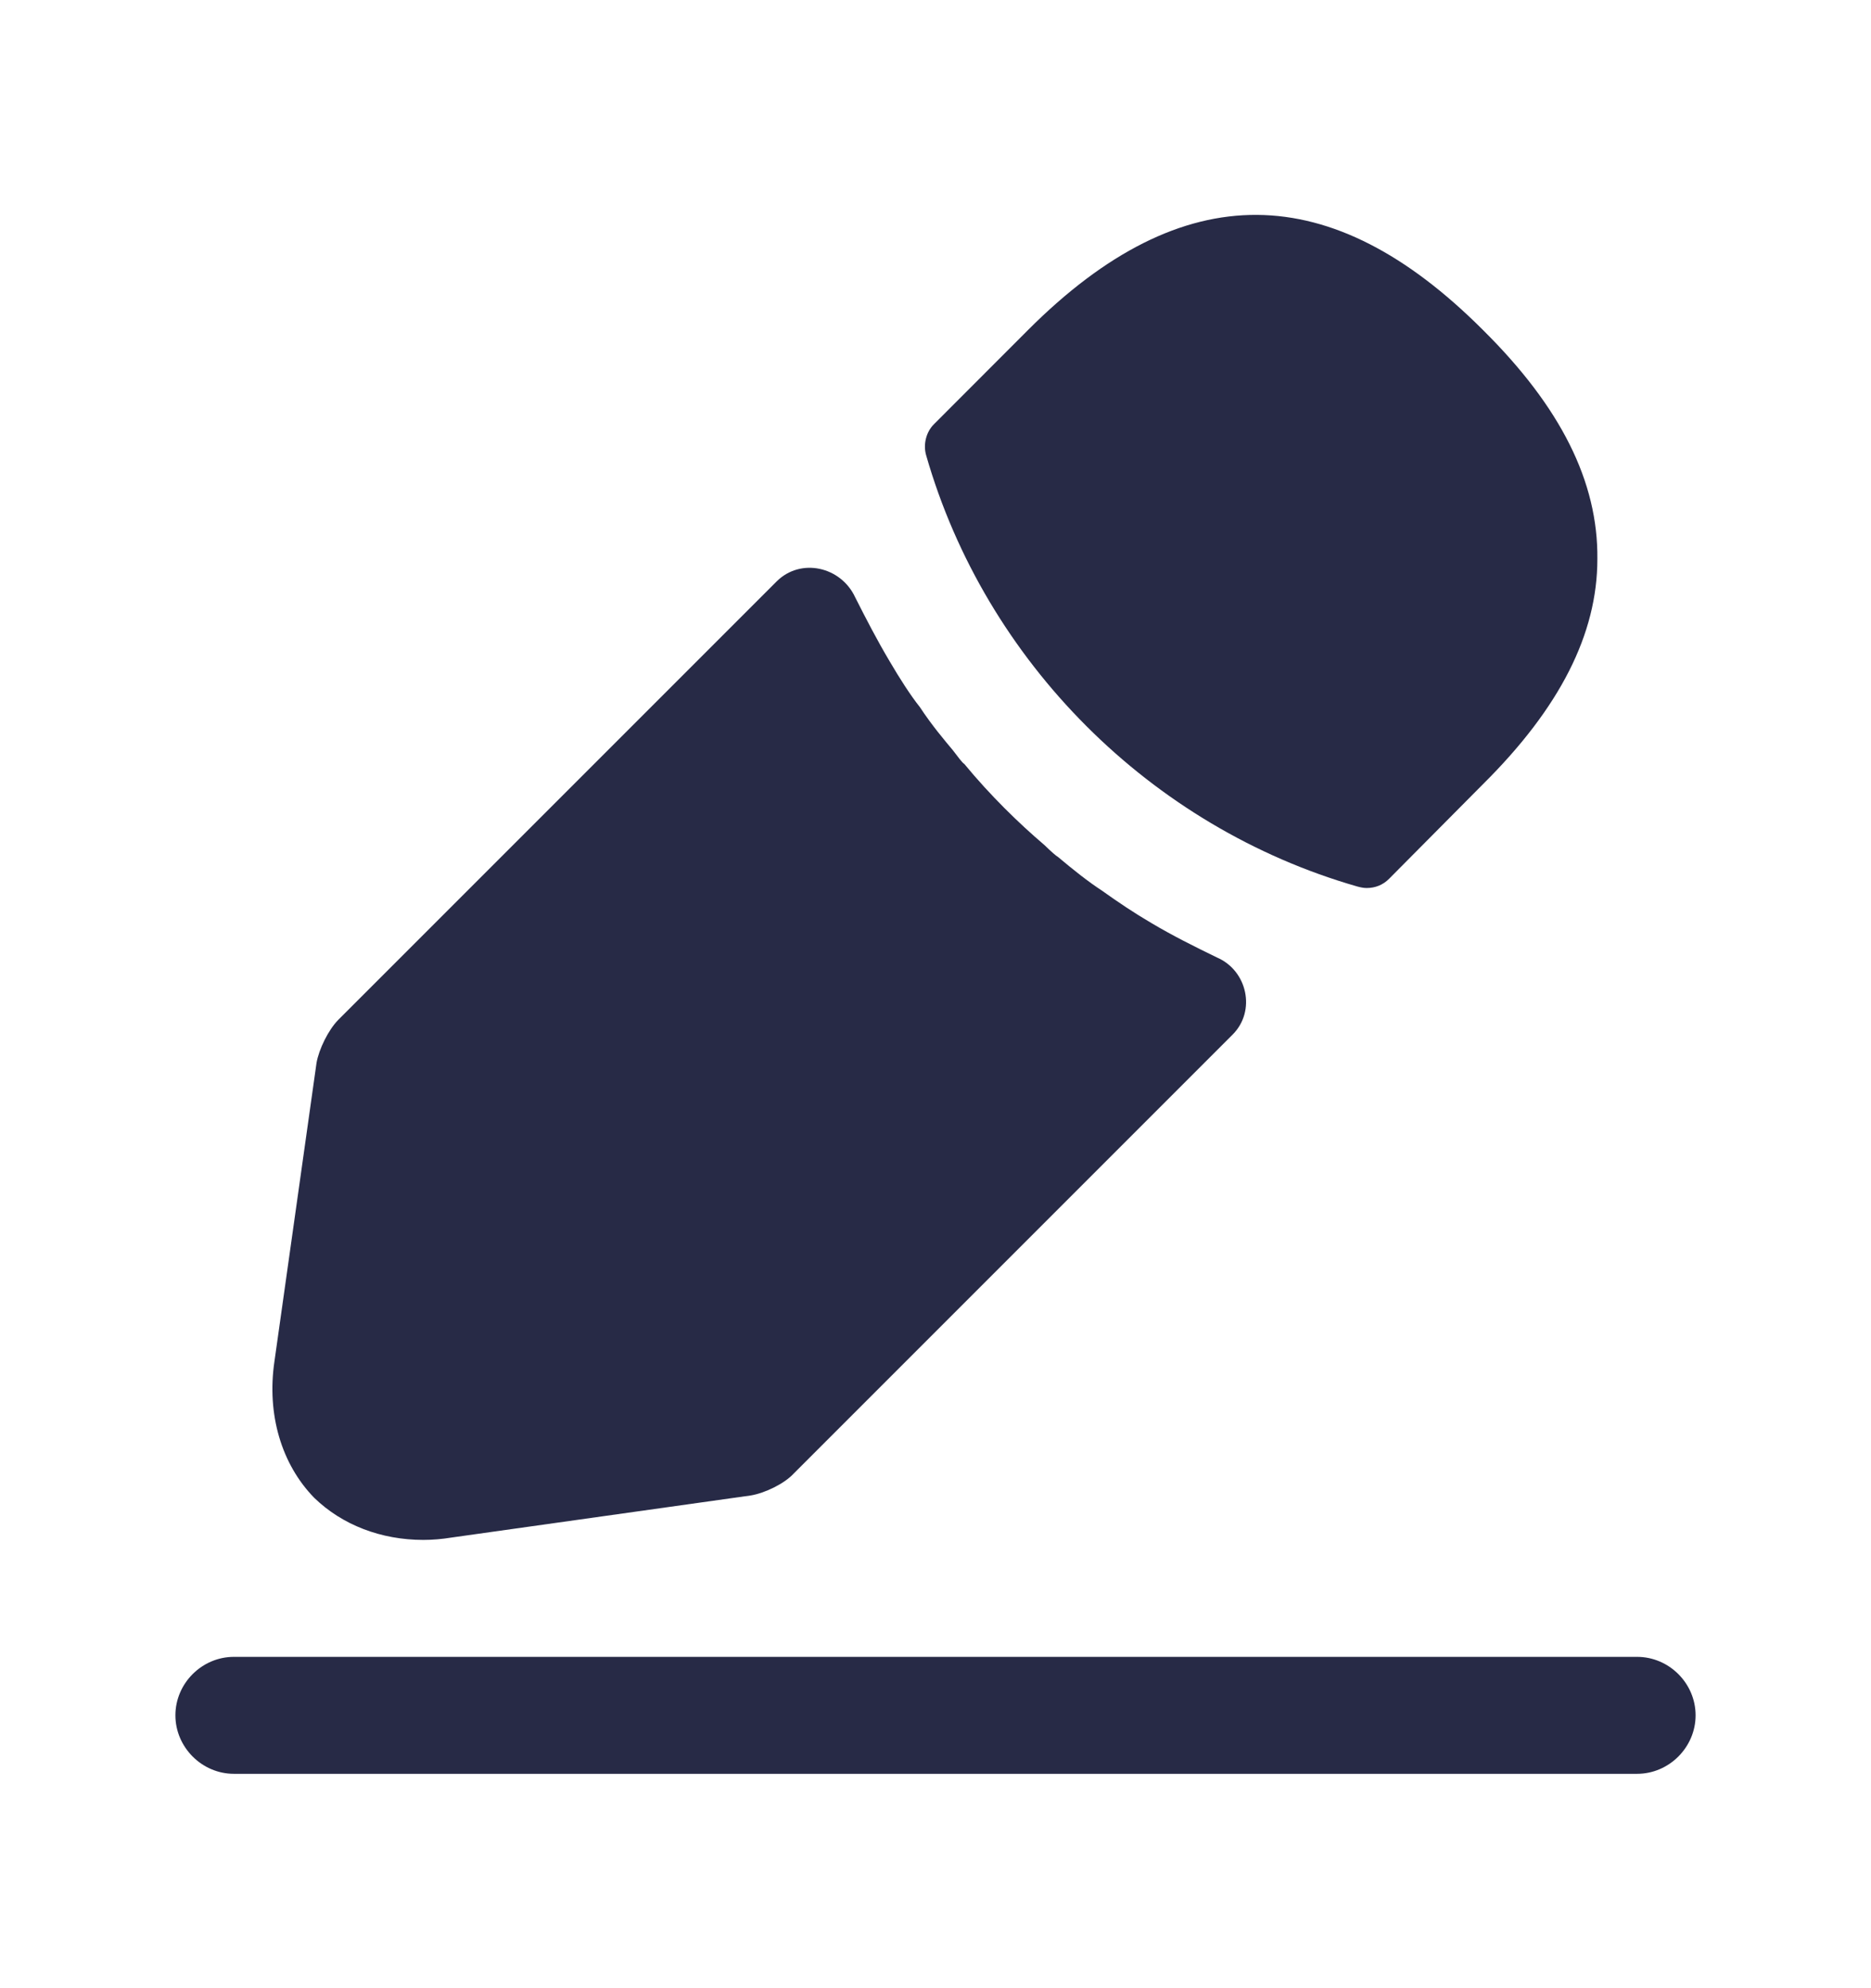 <svg width="16" height="17" viewBox="0 0 16 17" fill="none" xmlns="http://www.w3.org/2000/svg">
<path d="M14 15.167H2C1.727 15.167 1.5 14.94 1.5 14.667C1.5 14.393 1.727 14.167 2 14.167H14C14.273 14.167 14.5 14.393 14.5 14.667C14.5 14.94 14.273 15.167 14 15.167Z" fill="#272A46"/>
<path d="M12.68 2.82C11.387 1.527 10.12 1.493 8.793 2.82L7.987 3.627C7.92 3.693 7.893 3.8 7.92 3.893C8.427 5.66 9.84 7.073 11.607 7.58C11.633 7.587 11.66 7.593 11.687 7.593C11.76 7.593 11.827 7.567 11.88 7.513L12.68 6.707C13.34 6.053 13.66 5.42 13.66 4.78C13.667 4.12 13.347 3.48 12.68 2.82Z" fill="#272A46"/>
<path d="M10.407 8.187C10.213 8.093 10.027 8 9.847 7.893C9.7 7.807 9.56 7.713 9.42 7.613C9.307 7.54 9.173 7.433 9.047 7.327C9.033 7.32 8.987 7.28 8.933 7.227C8.713 7.04 8.467 6.8 8.247 6.533C8.227 6.52 8.193 6.473 8.147 6.413C8.08 6.333 7.967 6.2 7.867 6.047C7.787 5.947 7.693 5.8 7.607 5.653C7.5 5.473 7.407 5.293 7.313 5.107C7.191 4.844 6.847 4.767 6.642 4.971L2.893 8.72C2.807 8.807 2.727 8.973 2.707 9.087L2.347 11.64C2.28 12.093 2.407 12.52 2.687 12.807C2.927 13.04 3.26 13.167 3.62 13.167C3.7 13.167 3.78 13.16 3.86 13.147L6.42 12.787C6.54 12.767 6.707 12.687 6.787 12.6L10.542 8.845C10.742 8.644 10.667 8.299 10.407 8.187Z" fill="#272A46"/>
</svg>
